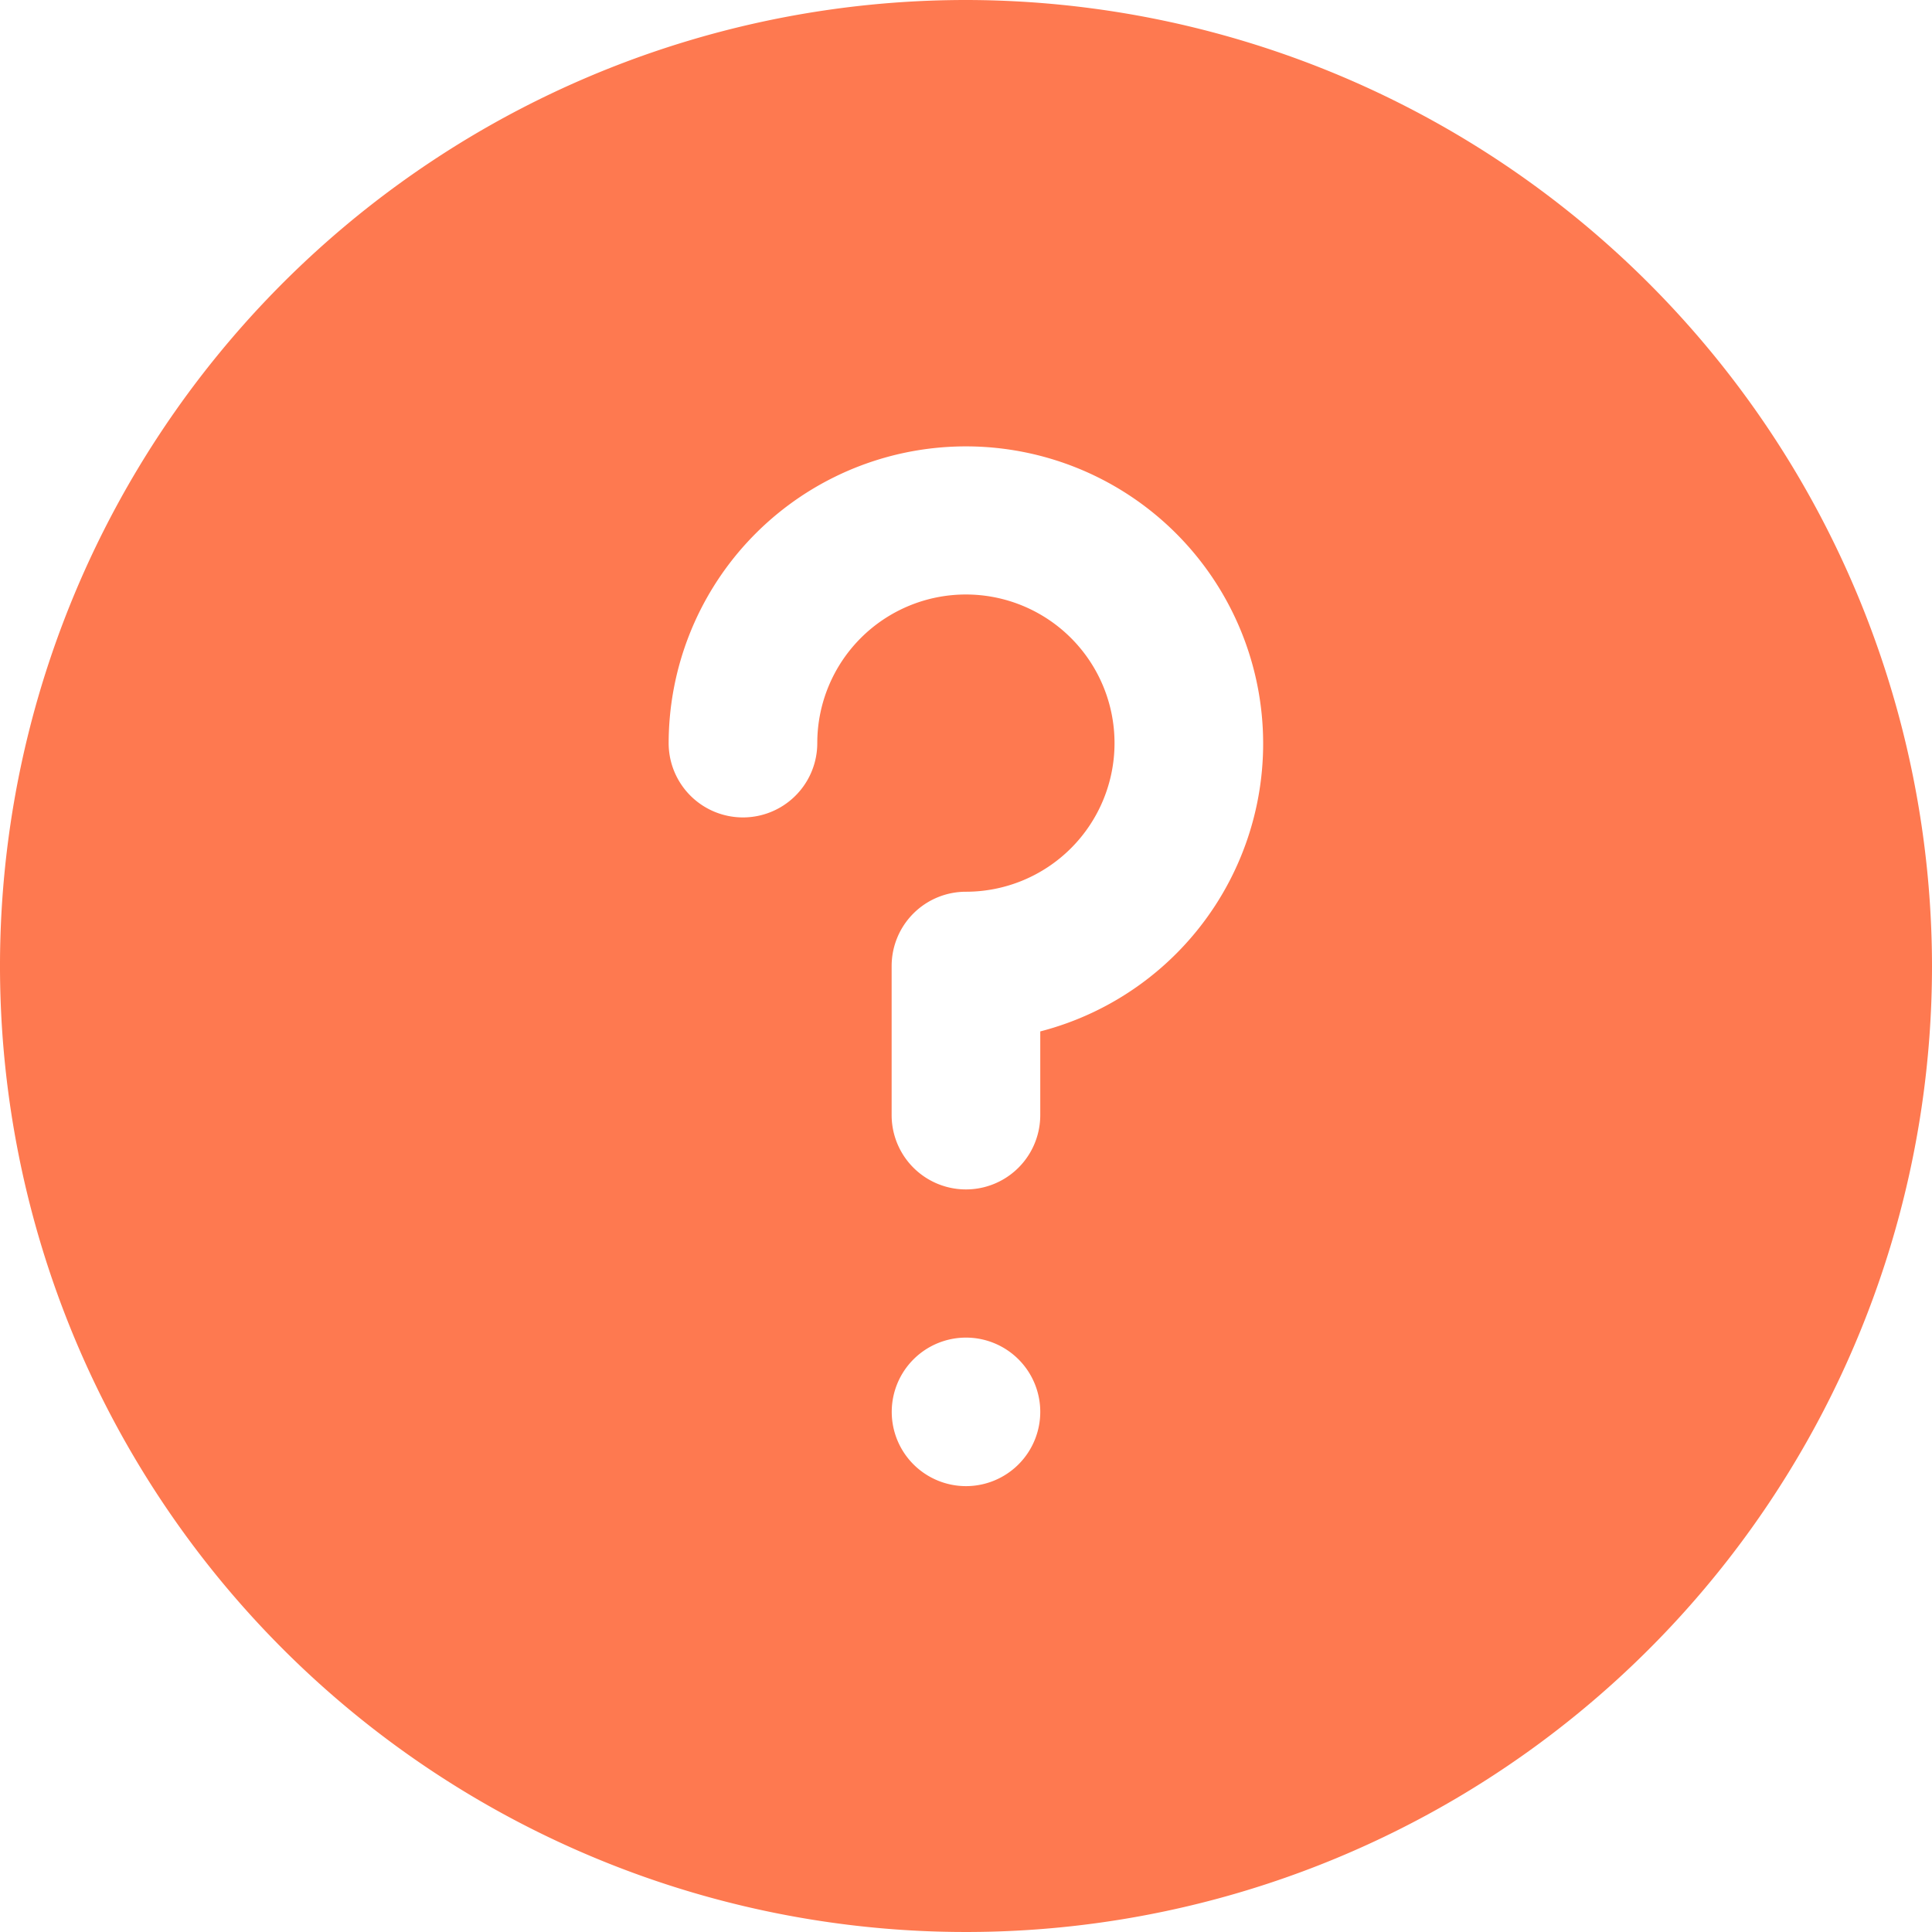 <svg xmlns="http://www.w3.org/2000/svg" width="19.668" height="19.668" viewBox="0 0 19.668 19.668">
  <g id="questionmark" transform="translate(-3 -3)">
    <g id="question" transform="translate(3 3)">
      <path id="Path_9662" data-name="Path 9662" d="M12.834,3a9.834,9.834,0,1,0,9.834,9.834A9.845,9.845,0,0,0,12.834,3Zm0,15.129a.756.756,0,1,1,.756-.756A.756.756,0,0,1,12.834,18.129ZM13.59,13.5v.852a.756.756,0,1,1-1.513,0V12.834a.756.756,0,0,1,.756-.756,1.513,1.513,0,1,0-1.513-1.513.756.756,0,1,1-1.513,0A3.026,3.026,0,1,1,13.59,13.5Z" transform="translate(-3 -3)" fill="#fe7950"/>
    </g>
  </g>
</svg>
